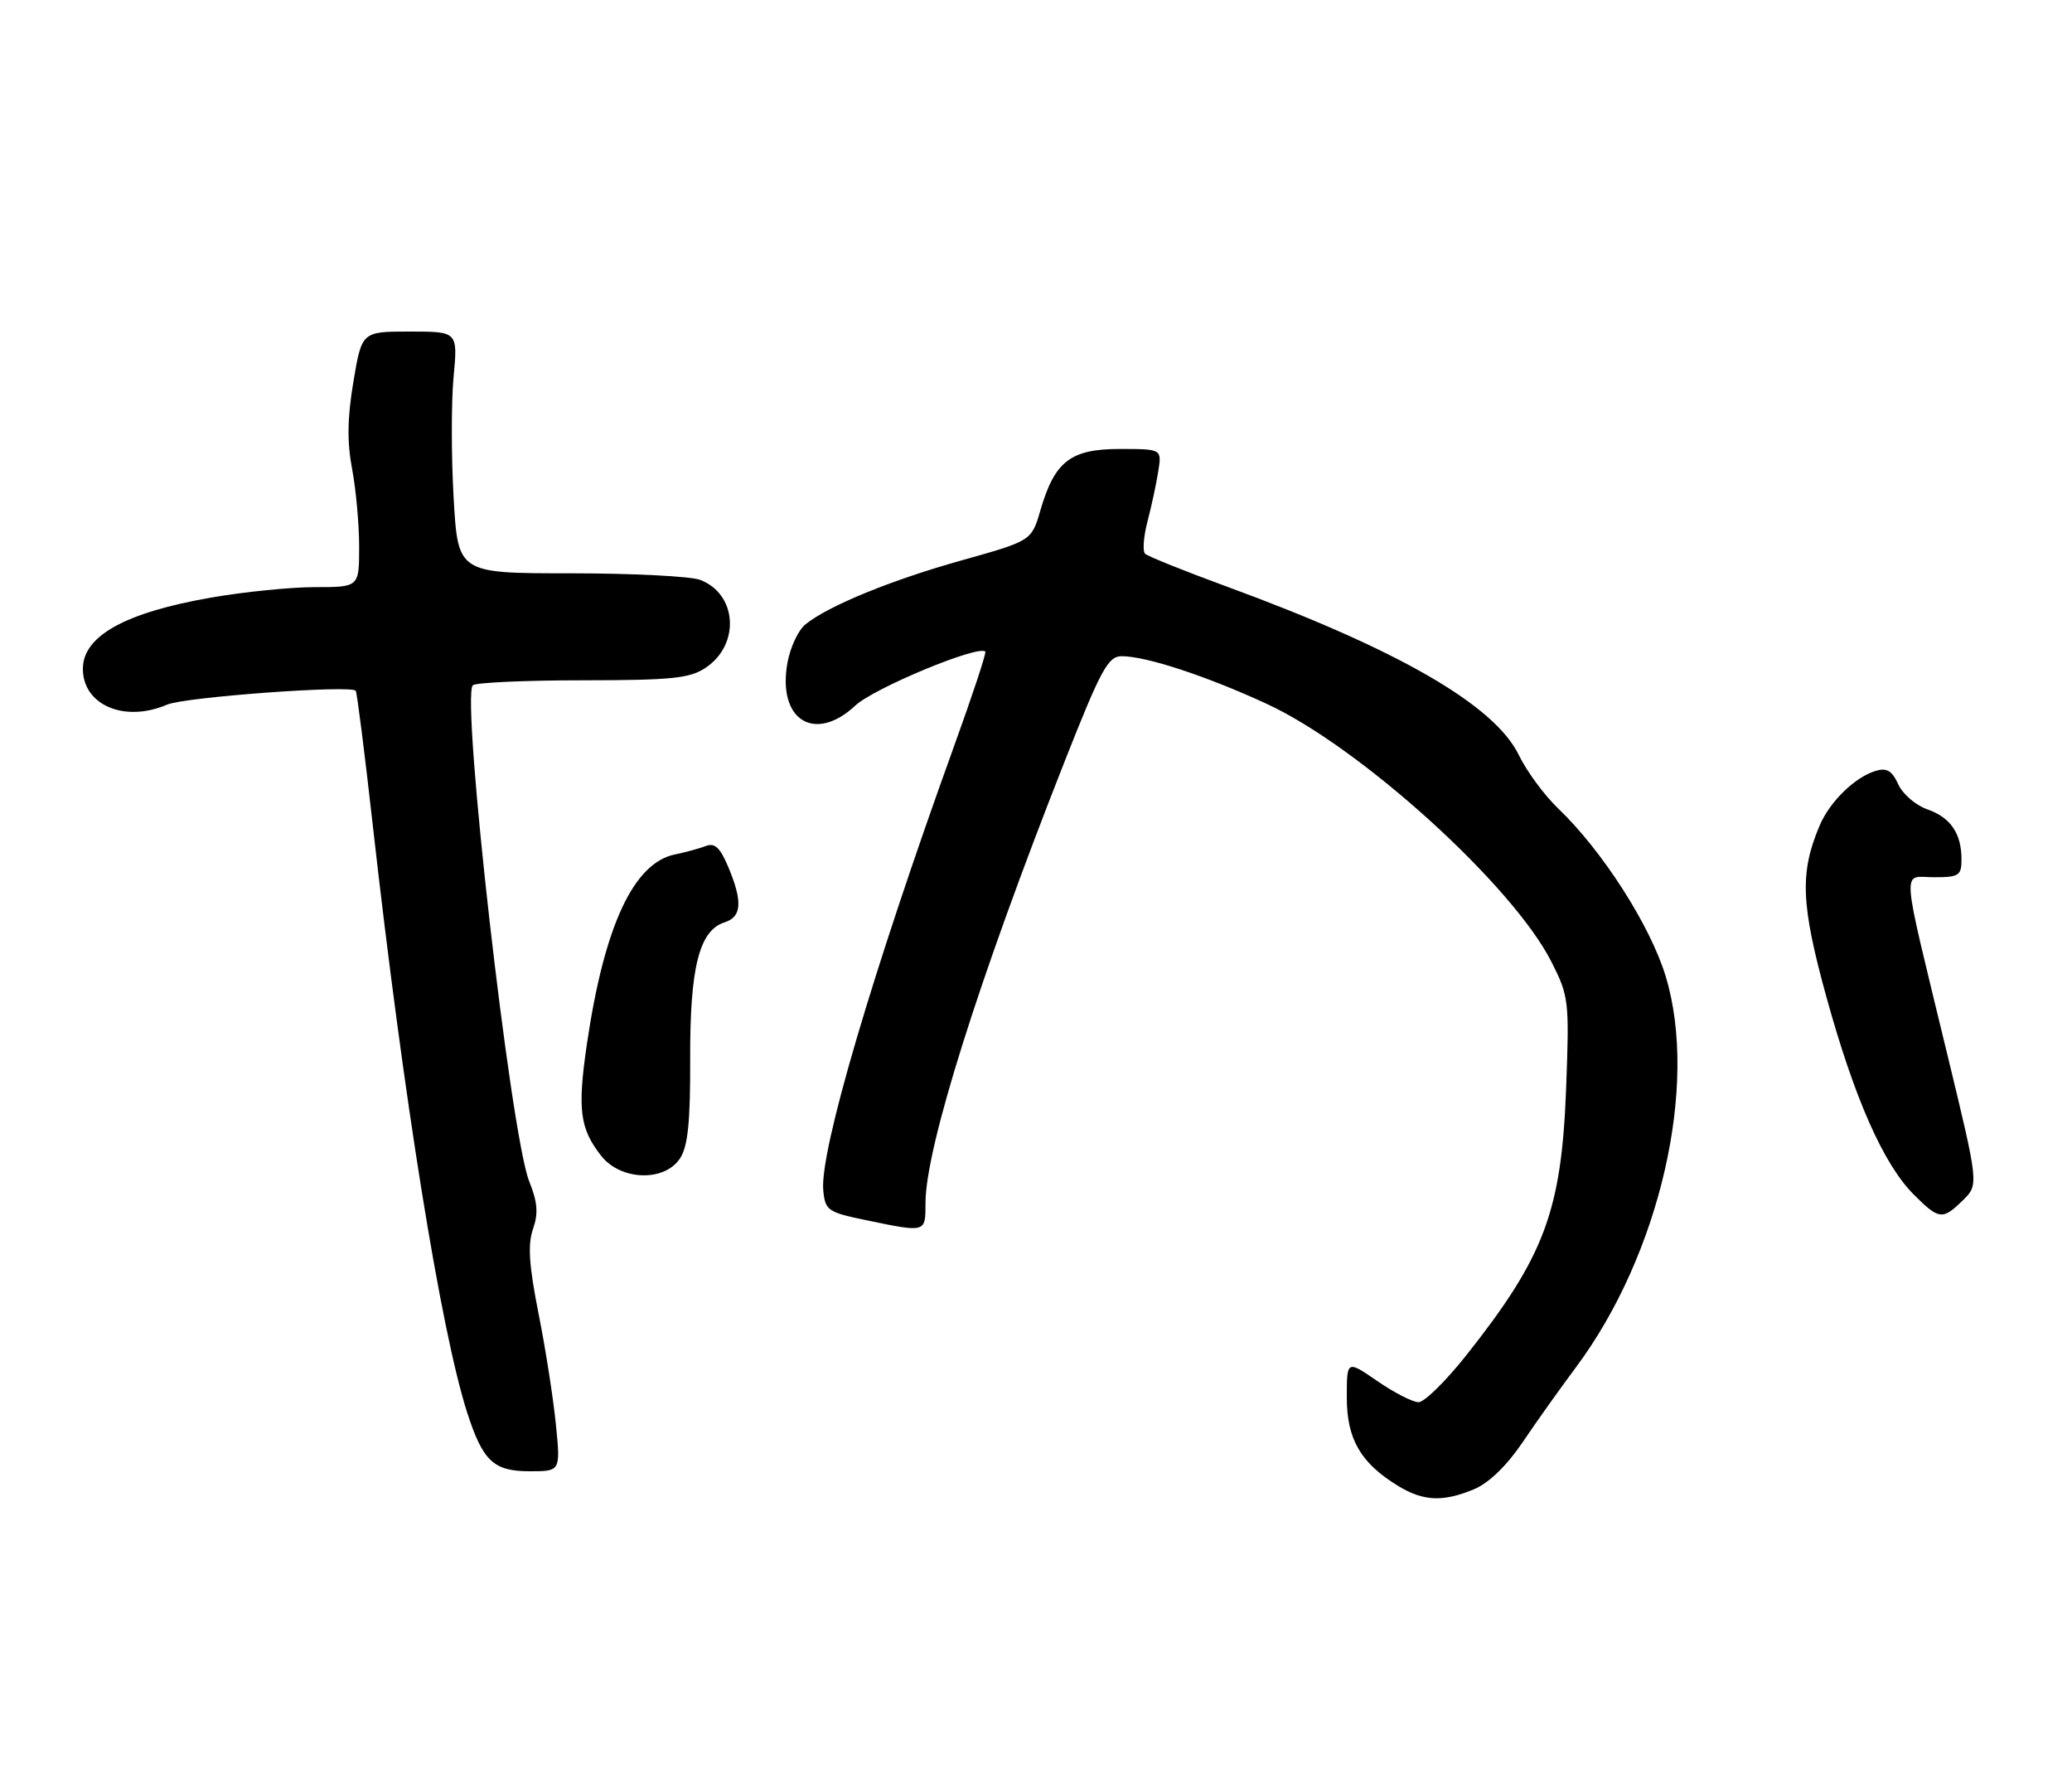 <?xml version="1.0" encoding="UTF-8" standalone="no"?>
<!DOCTYPE svg PUBLIC "-//W3C//DTD SVG 1.1//EN" "http://www.w3.org/Graphics/SVG/1.1/DTD/svg11.dtd" >
<svg xmlns="http://www.w3.org/2000/svg" xmlns:xlink="http://www.w3.org/1999/xlink" version="1.1" viewBox="0 0 300 256">
 <g >
 <path fill="currentColor"
d=" M 213.45 215.59 C 215.57 214.70 218.17 212.18 220.43 208.84 C 222.41 205.90 225.88 201.03 228.14 198.00 C 240.32 181.69 245.97 157.14 241.17 141.34 C 238.94 133.98 231.99 123.15 225.60 117.04 C 223.61 115.14 221.05 111.67 219.91 109.32 C 216.41 102.08 202.41 94.01 177.62 84.92 C 171.51 82.68 166.18 80.54 165.80 80.17 C 165.41 79.80 165.57 77.70 166.14 75.50 C 166.72 73.30 167.42 70.04 167.70 68.25 C 168.22 65.00 168.22 65.00 162.15 65.00 C 155.01 65.00 152.71 66.77 150.64 73.87 C 149.35 78.29 149.35 78.29 139.29 81.11 C 129.04 83.98 119.99 87.68 116.62 90.39 C 115.59 91.22 114.42 93.71 114.02 95.92 C 112.50 104.22 117.94 107.66 123.85 102.14 C 126.56 99.61 141.67 93.34 142.66 94.33 C 142.84 94.50 140.79 100.69 138.12 108.07 C 126.33 140.70 118.65 166.78 119.20 172.34 C 119.48 175.25 119.84 175.50 125.50 176.67 C 134.10 178.45 134.00 178.48 134.00 174.17 C 134.00 166.21 141.71 141.75 154.14 110.25 C 159.40 96.92 160.44 95.00 162.40 95.00 C 165.95 95.00 174.69 97.87 183.43 101.91 C 196.97 108.17 218.99 128.13 224.63 139.25 C 227.15 144.23 227.23 144.90 226.76 157.46 C 226.09 175.34 223.64 181.90 212.27 196.25 C 209.32 199.96 206.23 203.00 205.39 203.00 C 204.55 203.00 201.87 201.63 199.43 199.95 C 195.00 196.90 195.00 196.90 195.00 202.32 C 195.00 208.35 197.01 211.81 202.41 215.11 C 206.11 217.36 208.91 217.48 213.45 215.59 Z  M 80.49 206.25 C 80.12 202.54 79.00 195.31 77.98 190.20 C 76.59 183.18 76.39 180.17 77.17 177.94 C 77.96 175.66 77.84 174.05 76.62 171.02 C 73.92 164.27 66.72 100.94 68.46 99.21 C 68.85 98.82 75.99 98.49 84.33 98.49 C 97.30 98.48 99.89 98.21 102.19 96.66 C 107.20 93.29 106.73 85.99 101.37 83.95 C 100.00 83.43 91.54 83.00 82.59 83.00 C 66.31 83.00 66.31 83.00 65.68 72.09 C 65.34 66.10 65.33 58.22 65.67 54.59 C 66.29 48.00 66.29 48.00 59.34 48.00 C 52.39 48.00 52.39 48.00 51.17 55.25 C 50.29 60.48 50.24 64.00 50.98 67.89 C 51.54 70.85 52.00 75.91 52.00 79.14 C 52.00 85.00 52.00 85.00 45.63 85.00 C 42.13 85.00 35.34 85.68 30.54 86.52 C 18.10 88.69 12.00 92.08 12.00 96.83 C 12.00 102.09 18.04 104.66 24.20 102.01 C 26.77 100.91 50.97 99.14 51.51 100.01 C 51.70 100.32 52.81 109.10 53.98 119.53 C 58.42 159.00 63.84 192.69 67.64 204.50 C 69.92 211.56 71.46 213.00 76.73 213.00 C 81.16 213.00 81.16 213.00 80.49 206.25 Z  M 284.22 173.75 C 286.51 171.50 286.51 171.50 281.91 152.50 C 275.12 124.43 275.31 127.00 280.02 127.00 C 283.63 127.00 284.00 126.76 284.00 124.43 C 284.00 120.65 282.42 118.34 279.02 117.16 C 277.36 116.58 275.48 114.95 274.84 113.54 C 273.94 111.58 273.18 111.12 271.58 111.60 C 268.57 112.51 264.94 116.04 263.47 119.50 C 260.56 126.34 260.74 130.91 264.45 144.37 C 268.52 159.09 272.71 168.56 277.10 172.95 C 280.75 176.60 281.26 176.66 284.22 173.75 Z  M 98.46 167.70 C 99.60 165.96 99.96 162.45 99.93 153.30 C 99.88 140.08 101.24 134.69 104.91 133.53 C 107.40 132.74 107.55 130.55 105.45 125.53 C 104.27 122.72 103.49 121.98 102.20 122.48 C 101.26 122.84 99.25 123.39 97.73 123.70 C 91.74 124.91 87.49 134.05 84.98 151.12 C 83.59 160.62 83.94 163.38 87.05 167.34 C 89.88 170.93 96.21 171.13 98.46 167.70 Z "/>
</g>
</svg>